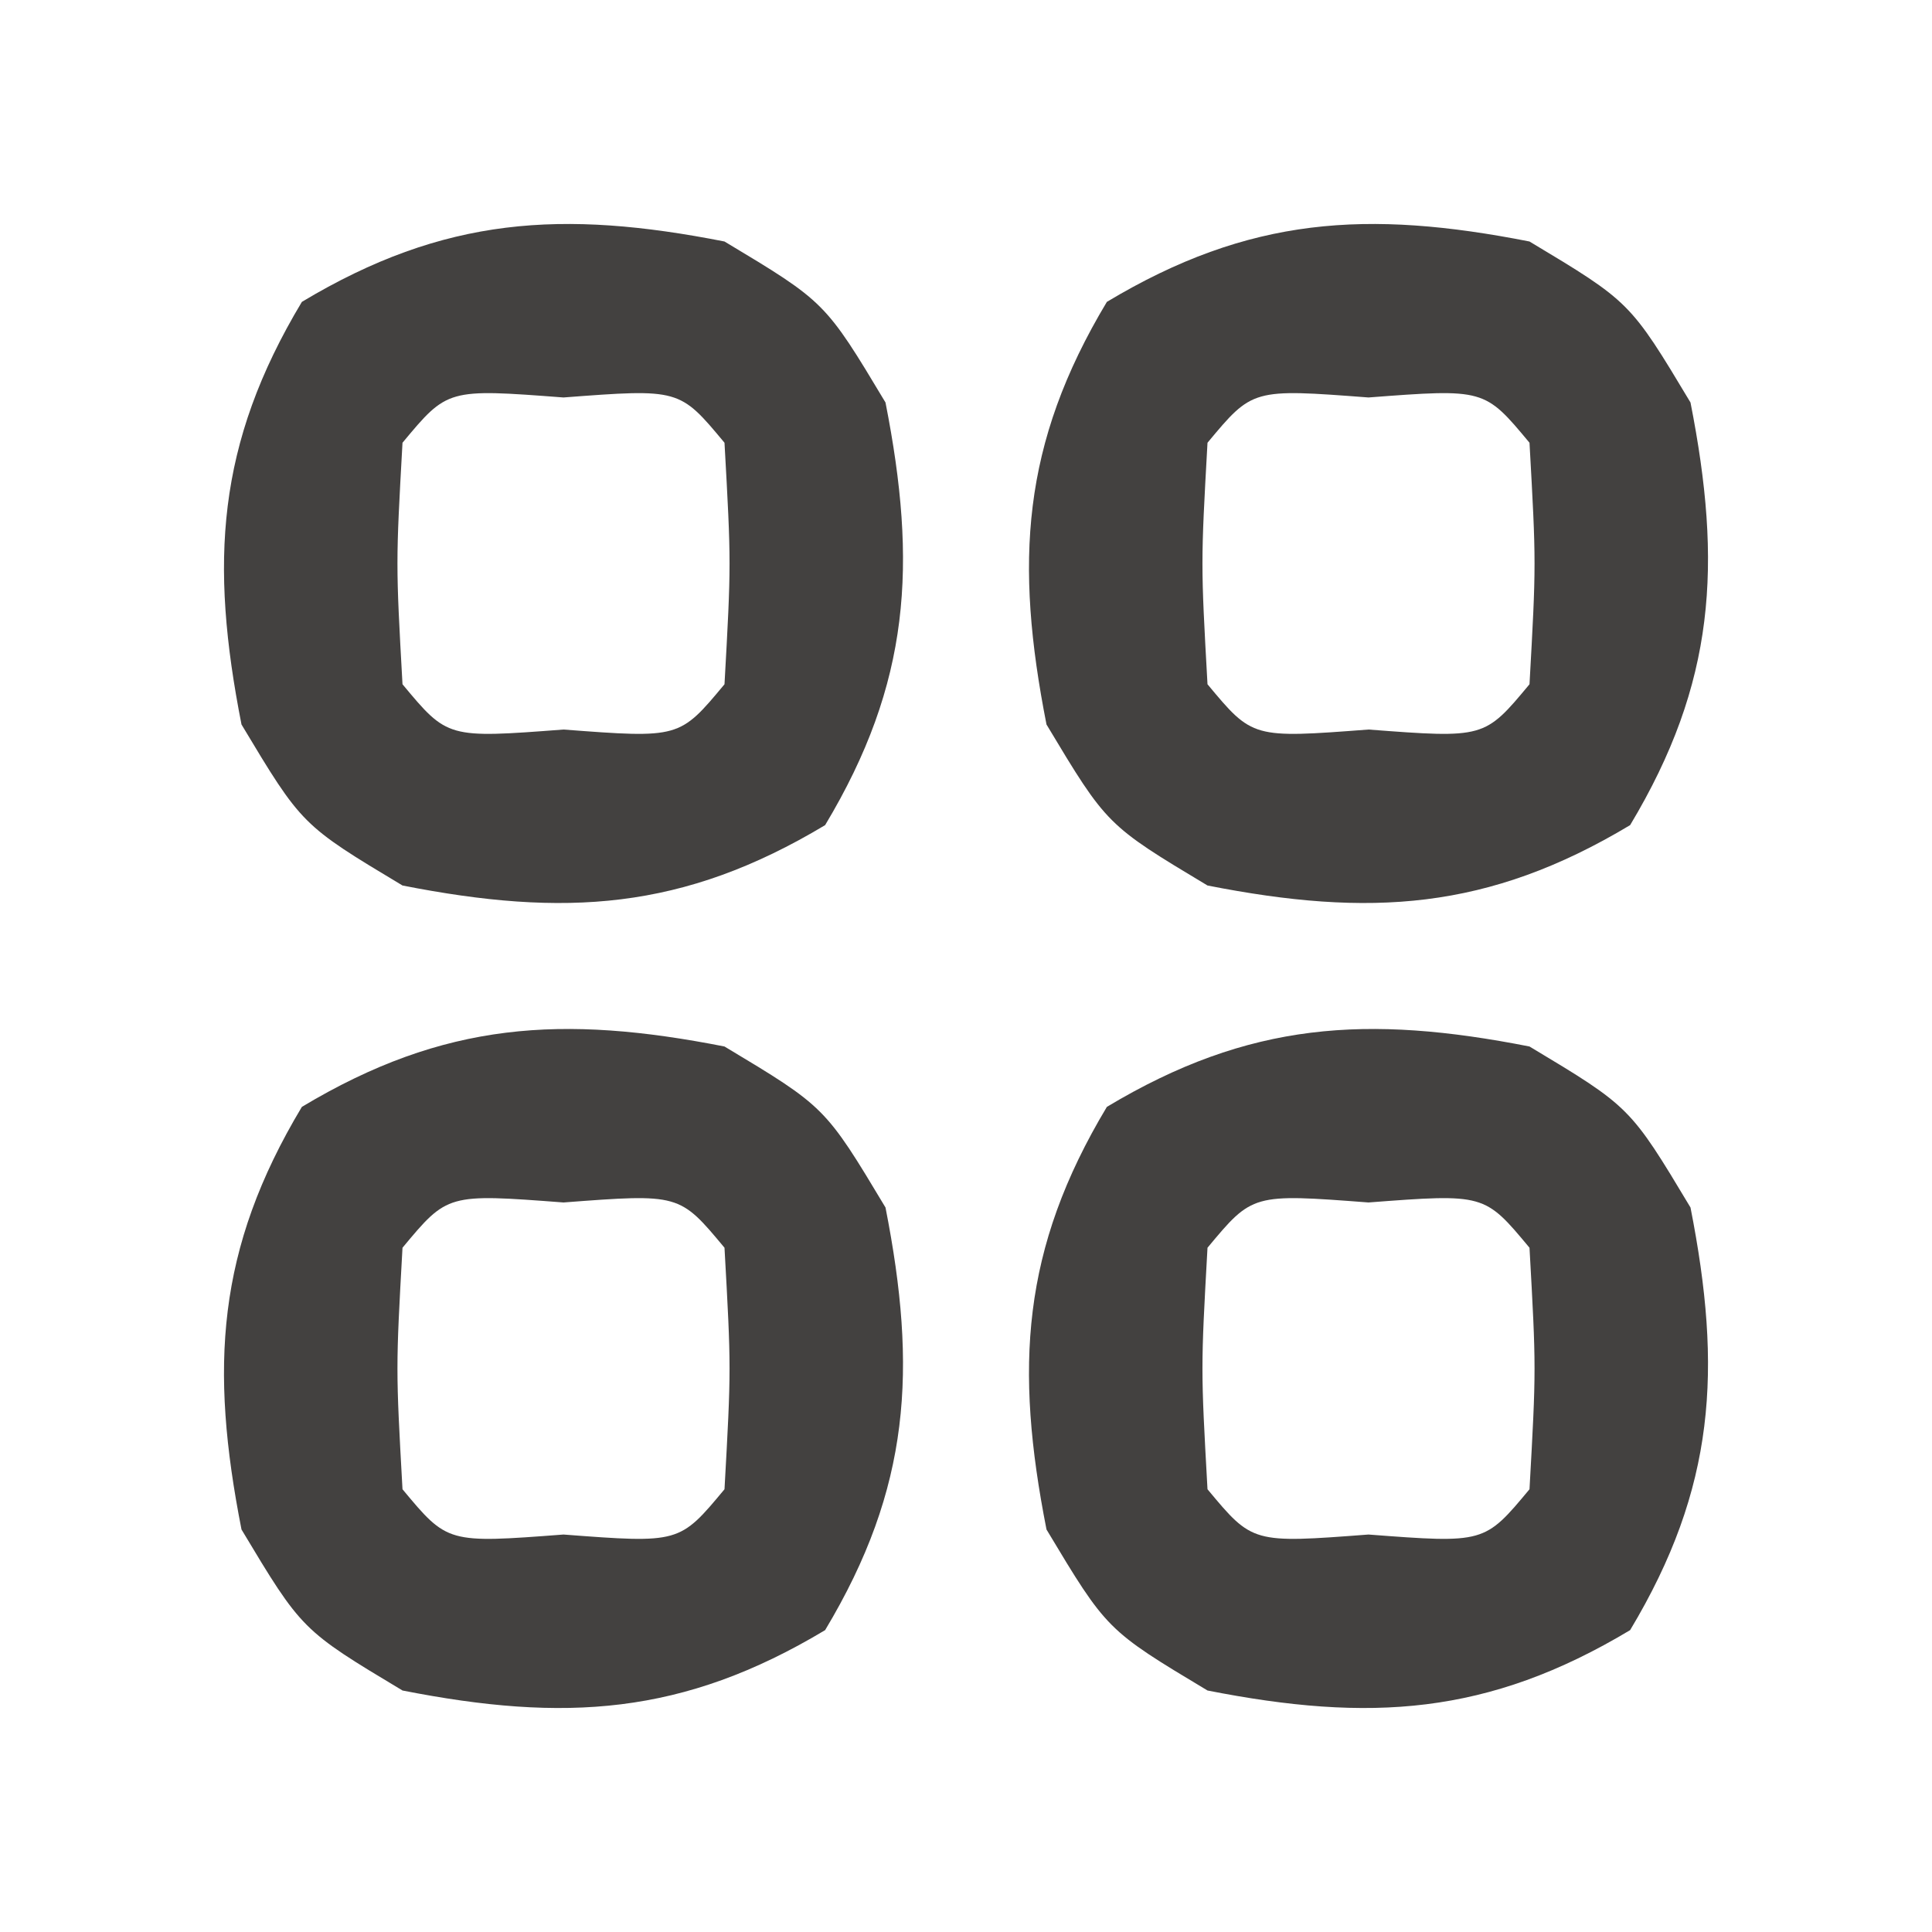 <?xml version="1.0" encoding="UTF-8"?>
<svg version="1.1" xmlns="http://www.w3.org/2000/svg" width="48" height="48">
<path d="M0 0 C2.5 1.5 2.5 1.5 4 4 C4.791 8.021 4.622 10.964 2.5 14.5 C-1.036 16.622 -3.979 16.791 -8 16 C-10.5 14.5 -10.5 14.5 -12 12 C-12.791 7.979 -12.622 5.036 -10.5 1.5 C-6.964 -0.622 -4.021 -0.791 0 0 Z M-8 5 C-8.167 8 -8.167 8 -8 11 C-6.882 12.344 -6.882 12.344 -4 12.125 C-1.118 12.344 -1.118 12.344 0 11 C0.167 8 0.167 8 0 5 C-1.118 3.656 -1.118 3.656 -4 3.875 C-6.882 3.656 -6.882 3.656 -8 5 Z " fill="#434140" transform="translate(38,26)"/>
<path d="M0 0 C2.5 1.5 2.5 1.5 4 4 C4.791 8.021 4.622 10.964 2.5 14.5 C-1.036 16.622 -3.979 16.791 -8 16 C-10.5 14.5 -10.5 14.5 -12 12 C-12.791 7.979 -12.622 5.036 -10.5 1.5 C-6.964 -0.622 -4.021 -0.791 0 0 Z M-8 5 C-8.167 8 -8.167 8 -8 11 C-6.882 12.344 -6.882 12.344 -4 12.125 C-1.118 12.344 -1.118 12.344 0 11 C0.167 8 0.167 8 0 5 C-1.118 3.656 -1.118 3.656 -4 3.875 C-6.882 3.656 -6.882 3.656 -8 5 Z " fill="#434140" transform="translate(18,26)"/>
<path d="M0 0 C2.5 1.5 2.5 1.5 4 4 C4.791 8.021 4.622 10.964 2.5 14.5 C-1.036 16.622 -3.979 16.791 -8 16 C-10.5 14.5 -10.5 14.5 -12 12 C-12.791 7.979 -12.622 5.036 -10.5 1.5 C-6.964 -0.622 -4.021 -0.791 0 0 Z M-8 5 C-8.167 8 -8.167 8 -8 11 C-6.882 12.344 -6.882 12.344 -4 12.125 C-1.118 12.344 -1.118 12.344 0 11 C0.167 8 0.167 8 0 5 C-1.118 3.656 -1.118 3.656 -4 3.875 C-6.882 3.656 -6.882 3.656 -8 5 Z " fill="#434140" transform="translate(38,6)"/>
<path d="M0 0 C2.5 1.5 2.5 1.5 4 4 C4.791 8.021 4.622 10.964 2.5 14.5 C-1.036 16.622 -3.979 16.791 -8 16 C-10.5 14.5 -10.5 14.5 -12 12 C-12.791 7.979 -12.622 5.036 -10.5 1.5 C-6.964 -0.622 -4.021 -0.791 0 0 Z M-8 5 C-8.167 8 -8.167 8 -8 11 C-6.882 12.344 -6.882 12.344 -4 12.125 C-1.118 12.344 -1.118 12.344 0 11 C0.167 8 0.167 8 0 5 C-1.118 3.656 -1.118 3.656 -4 3.875 C-6.882 3.656 -6.882 3.656 -8 5 Z " fill="#434140" transform="translate(18,6)"/>
</svg>
